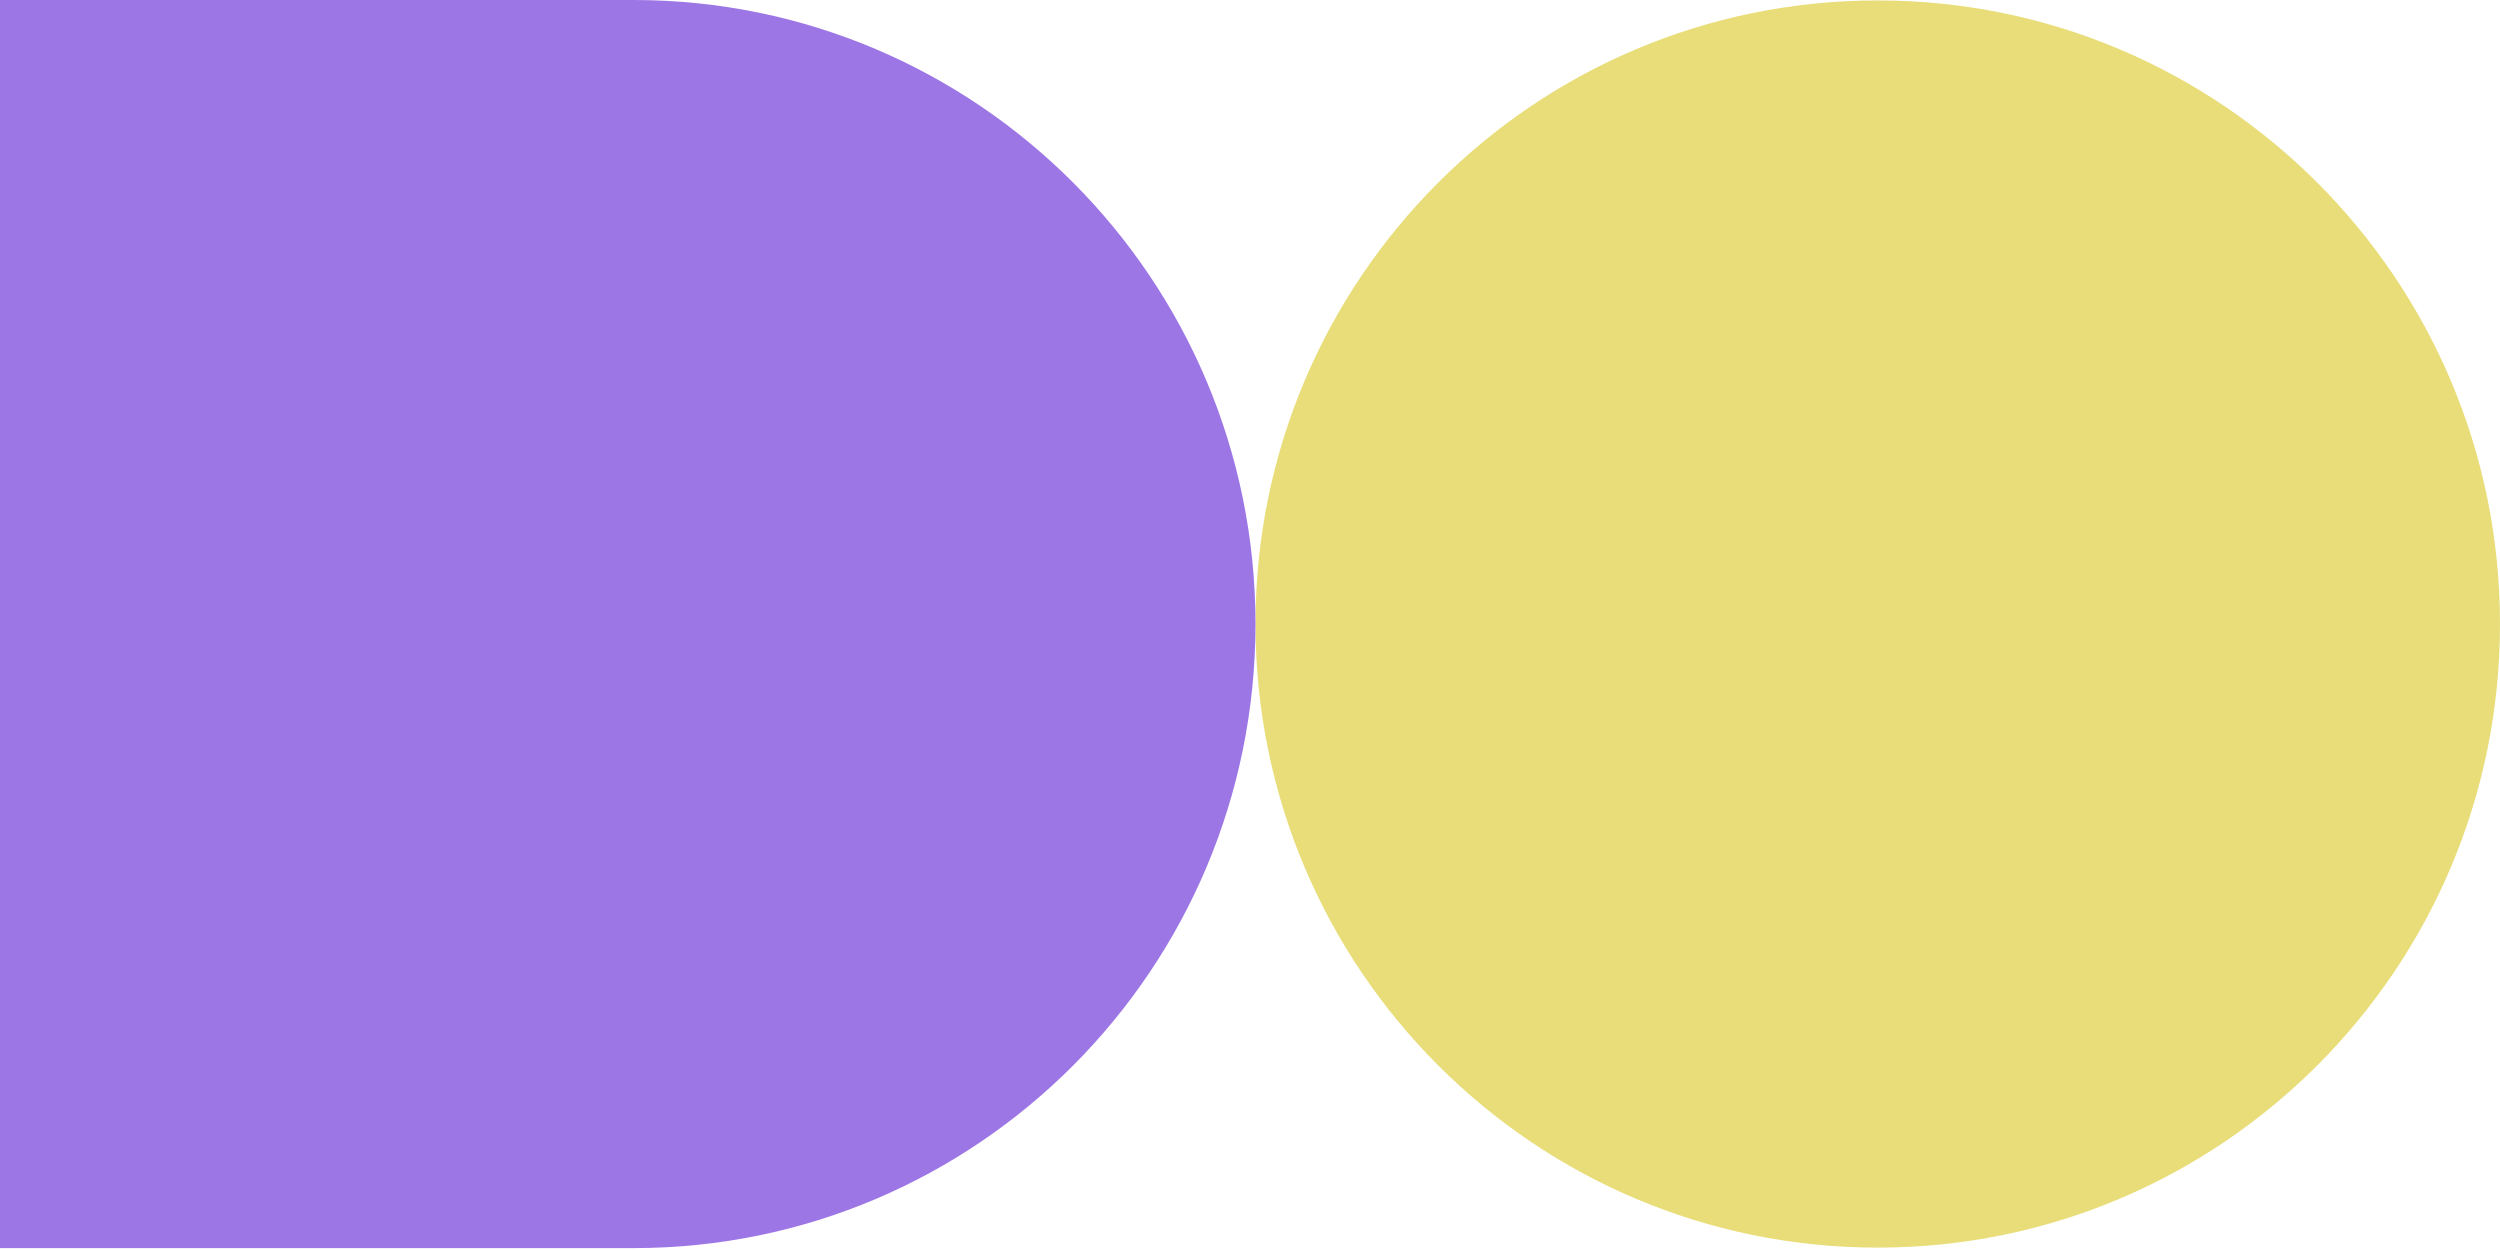 <svg width="592" height="296" viewBox="0 0 592 296" fill="none" xmlns="http://www.w3.org/2000/svg">
<path d="M591.997 147.768C591.997 66.214 526.027 0.102 444.648 0.102C363.269 0.102 297.299 66.214 297.299 147.768C297.299 229.322 363.269 295.435 444.648 295.435C526.027 295.435 591.997 229.322 591.997 147.768Z" fill="#E8DD79"/>
<path d="M-0.002 295.552L150.009 295.552C231.357 295.552 297.299 229.388 297.299 147.776C297.299 66.164 231.357 -1.0113e-05 150.009 -6.5572e-06L-0.002 0L-0.002 295.552Z" fill="#9D76E5"/>
</svg>
